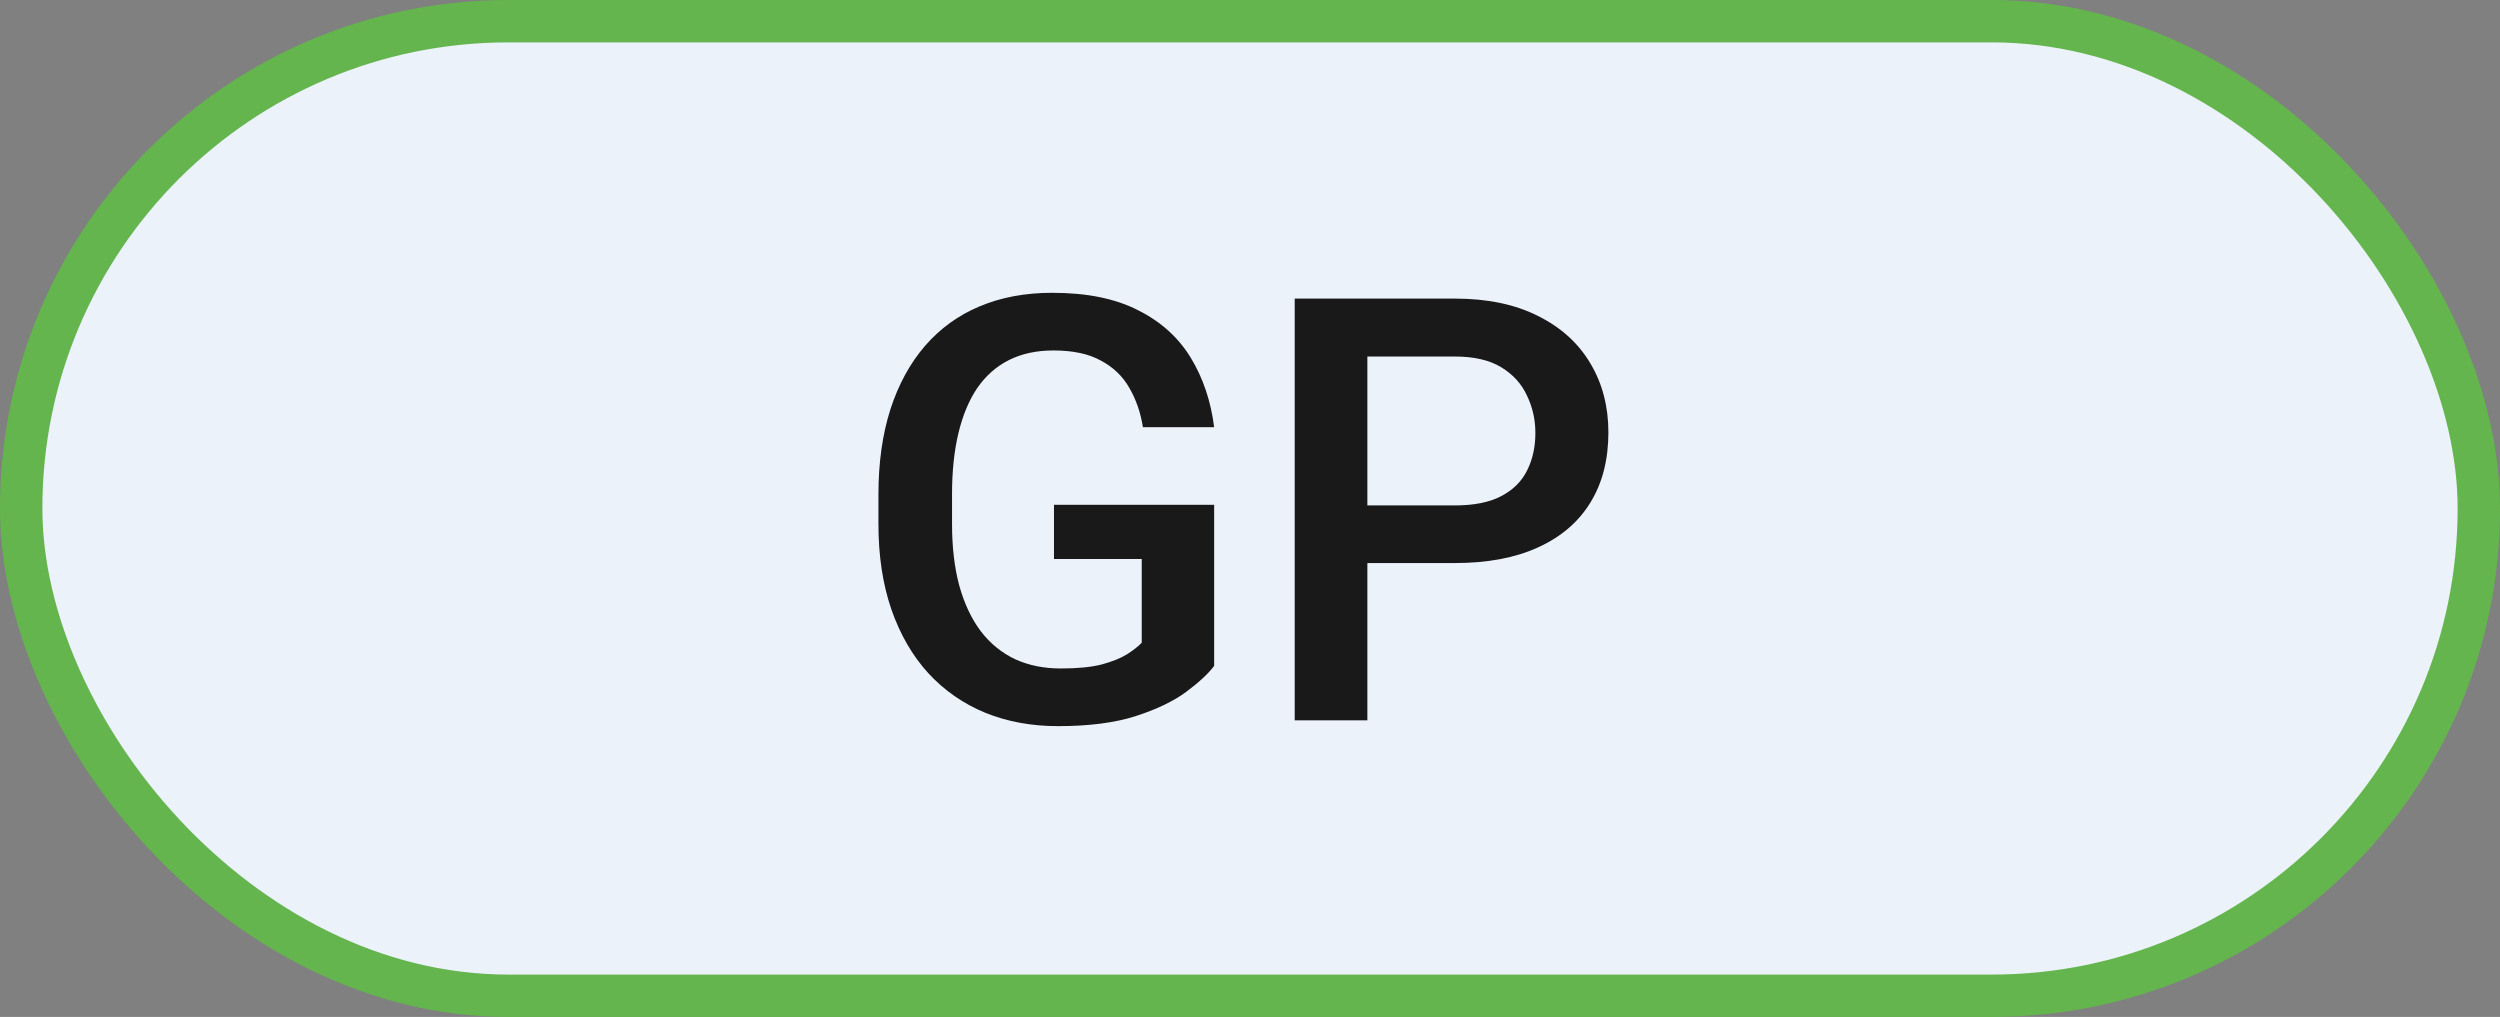 <svg width="59" height="24" viewBox="0 0 59 24" fill="none" xmlns="http://www.w3.org/2000/svg">
<rect x="0" y="0" width="59" height="24" fill="#808080" stroke="none"/>
<rect x="0.5" y="0.5" width="58" height="23" rx="11.5" fill="#EBF2FA"/>
<path d="M28.654 11.914V15.715C28.513 15.902 28.292 16.107 27.991 16.33C27.695 16.549 27.301 16.738 26.809 16.898C26.316 17.057 25.703 17.137 24.97 17.137C24.345 17.137 23.773 17.032 23.254 16.822C22.734 16.608 22.285 16.296 21.907 15.886C21.534 15.476 21.244 14.977 21.039 14.389C20.834 13.796 20.731 13.122 20.731 12.365V11.675C20.731 10.923 20.825 10.253 21.012 9.665C21.203 9.073 21.477 8.571 21.832 8.161C22.188 7.751 22.616 7.441 23.117 7.231C23.623 7.017 24.195 6.91 24.833 6.91C25.649 6.91 26.323 7.047 26.856 7.32C27.394 7.589 27.809 7.963 28.101 8.441C28.392 8.92 28.577 9.467 28.654 10.082H26.973C26.918 9.736 26.811 9.426 26.651 9.152C26.496 8.879 26.273 8.665 25.981 8.51C25.694 8.35 25.321 8.271 24.86 8.271C24.464 8.271 24.115 8.346 23.814 8.496C23.514 8.646 23.263 8.868 23.062 9.159C22.866 9.451 22.718 9.806 22.618 10.226C22.518 10.645 22.468 11.123 22.468 11.661V12.365C22.468 12.912 22.525 13.398 22.639 13.821C22.757 14.245 22.926 14.603 23.145 14.895C23.368 15.186 23.639 15.407 23.958 15.558C24.277 15.704 24.637 15.776 25.038 15.776C25.43 15.776 25.751 15.745 26.002 15.681C26.253 15.612 26.451 15.533 26.597 15.441C26.747 15.346 26.863 15.255 26.945 15.168V13.192H24.874V11.914H28.654ZM34.335 13.288H31.744V11.928H34.335C34.786 11.928 35.151 11.855 35.429 11.709C35.707 11.563 35.91 11.363 36.037 11.107C36.169 10.848 36.235 10.551 36.235 10.219C36.235 9.904 36.169 9.61 36.037 9.337C35.91 9.059 35.707 8.836 35.429 8.667C35.151 8.498 34.786 8.414 34.335 8.414H32.27V17H30.555V7.047H34.335C35.105 7.047 35.759 7.184 36.297 7.457C36.839 7.726 37.252 8.1 37.534 8.578C37.817 9.052 37.958 9.594 37.958 10.205C37.958 10.848 37.817 11.399 37.534 11.859C37.252 12.32 36.839 12.673 36.297 12.919C35.759 13.165 35.105 13.288 34.335 13.288Z" fill="#191919"/>
<rect x="0.5" y="0.5" width="58" height="23" rx="11.5" stroke="#64b54d"/>
</svg>
